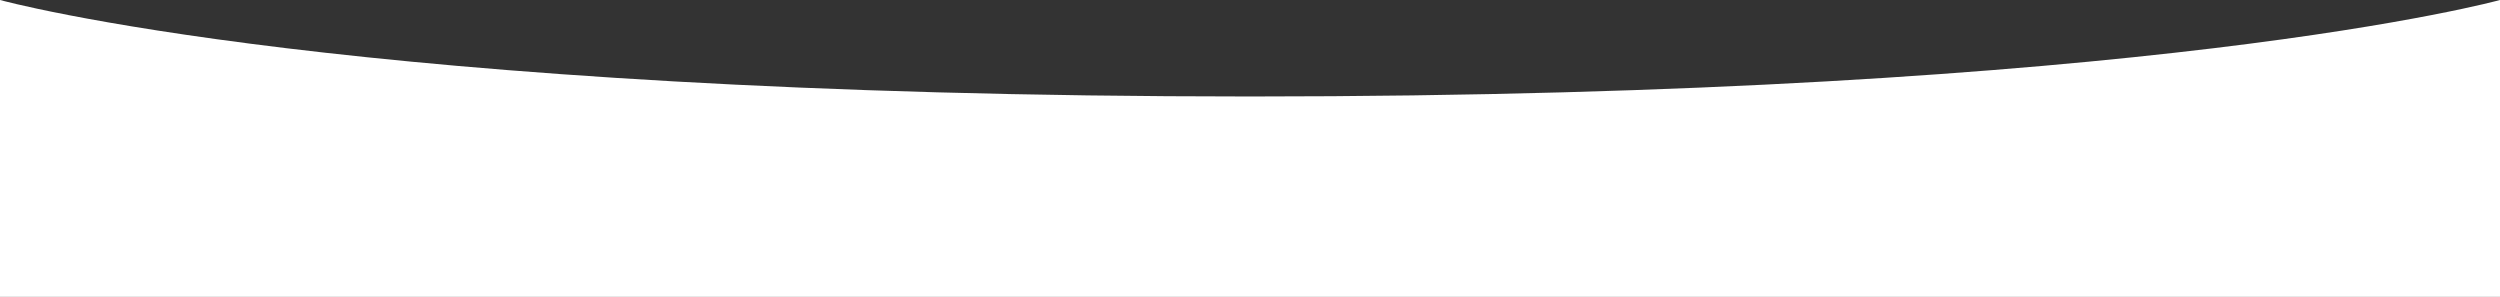 <svg width="320" height="38" viewBox="0 0 320 38" fill="none" xmlns="http://www.w3.org/2000/svg">
<rect x="0" y="0" width="320" height="38" fill="#333333" stroke="none"/>
<path d="M0 0C0 0 44.5 12.35 160 12.35C275.5 12.35 320 0 320 0V38H0V0Z" fill="white"/>
</svg>
